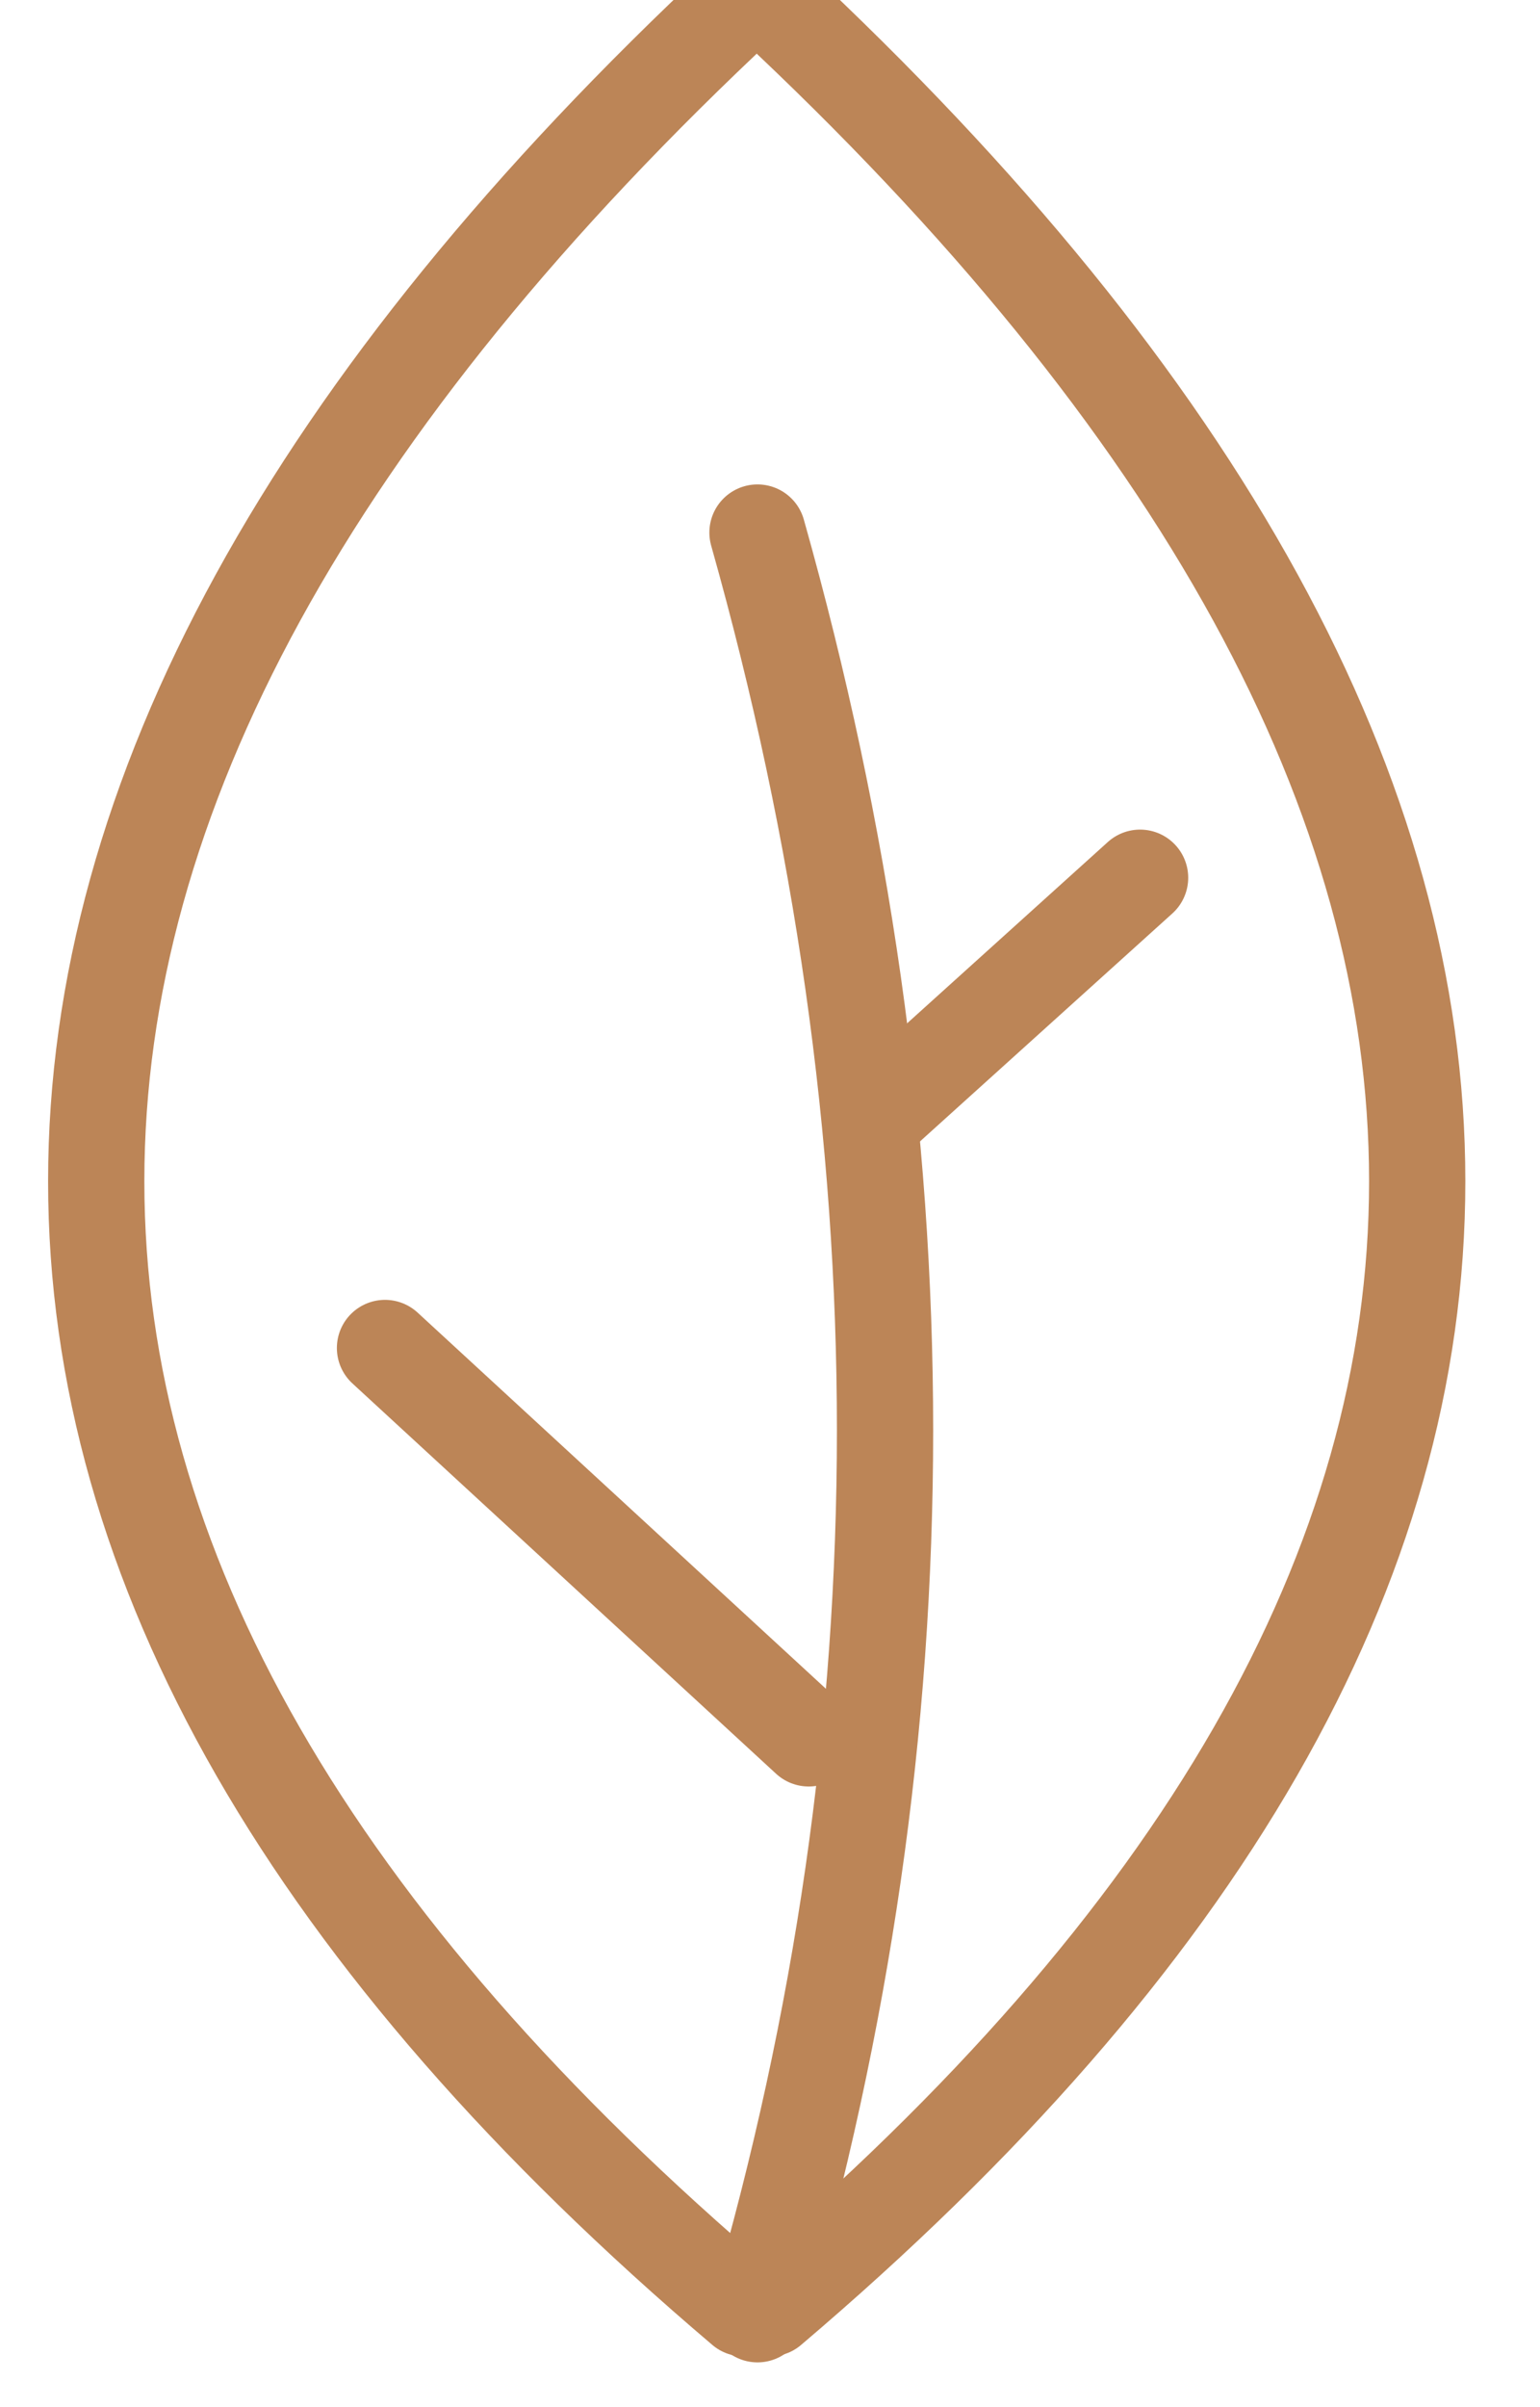 <?xml version="1.0" encoding="UTF-8"?>
<svg width="16px" height="25px" viewBox="0 0 16 25" version="1.1" xmlns="http://www.w3.org/2000/svg" xmlns:xlink="http://www.w3.org/1999/xlink">
    <!-- Generator: Sketch 49.1 (51147) - http://www.bohemiancoding.com/sketch -->
    <title>Leaf</title>
    <desc>Created with Sketch.</desc>
    <defs></defs>
    <g id="Page-1" stroke="none" stroke-width="1" fill="none" fill-rule="evenodd" stroke-linecap="round">
        <g id="Leaf" transform="translate(1, 0)" stroke="#BC8557">
            <path d="M6.725,0 C-2.242,8.367 -2.242,16.358 6.725,23.973" id="Path-2" stroke-linejoin="round"></path>
            <path d="M13.725,0 C4.758,8.367 4.758,16.358 13.725,23.973" id="Path-2-Copy" stroke-linejoin="round" transform="translate(10.362, 11.986) scale(-1, 1) translate(-10.362, -11.986) "></path>
            <path d="M6.87,5.531 C8.637,11.794 8.637,17.962 6.87,24.035" id="Path-3"></path>
            <path d="M3,14 L7.402,18.054" id="Path-4"></path>
            <path d="M8.165,11.536 C9.058,10.729 9.951,9.923 10.845,9.116" id="Path-5"></path>
        </g>
    </g>
</svg>